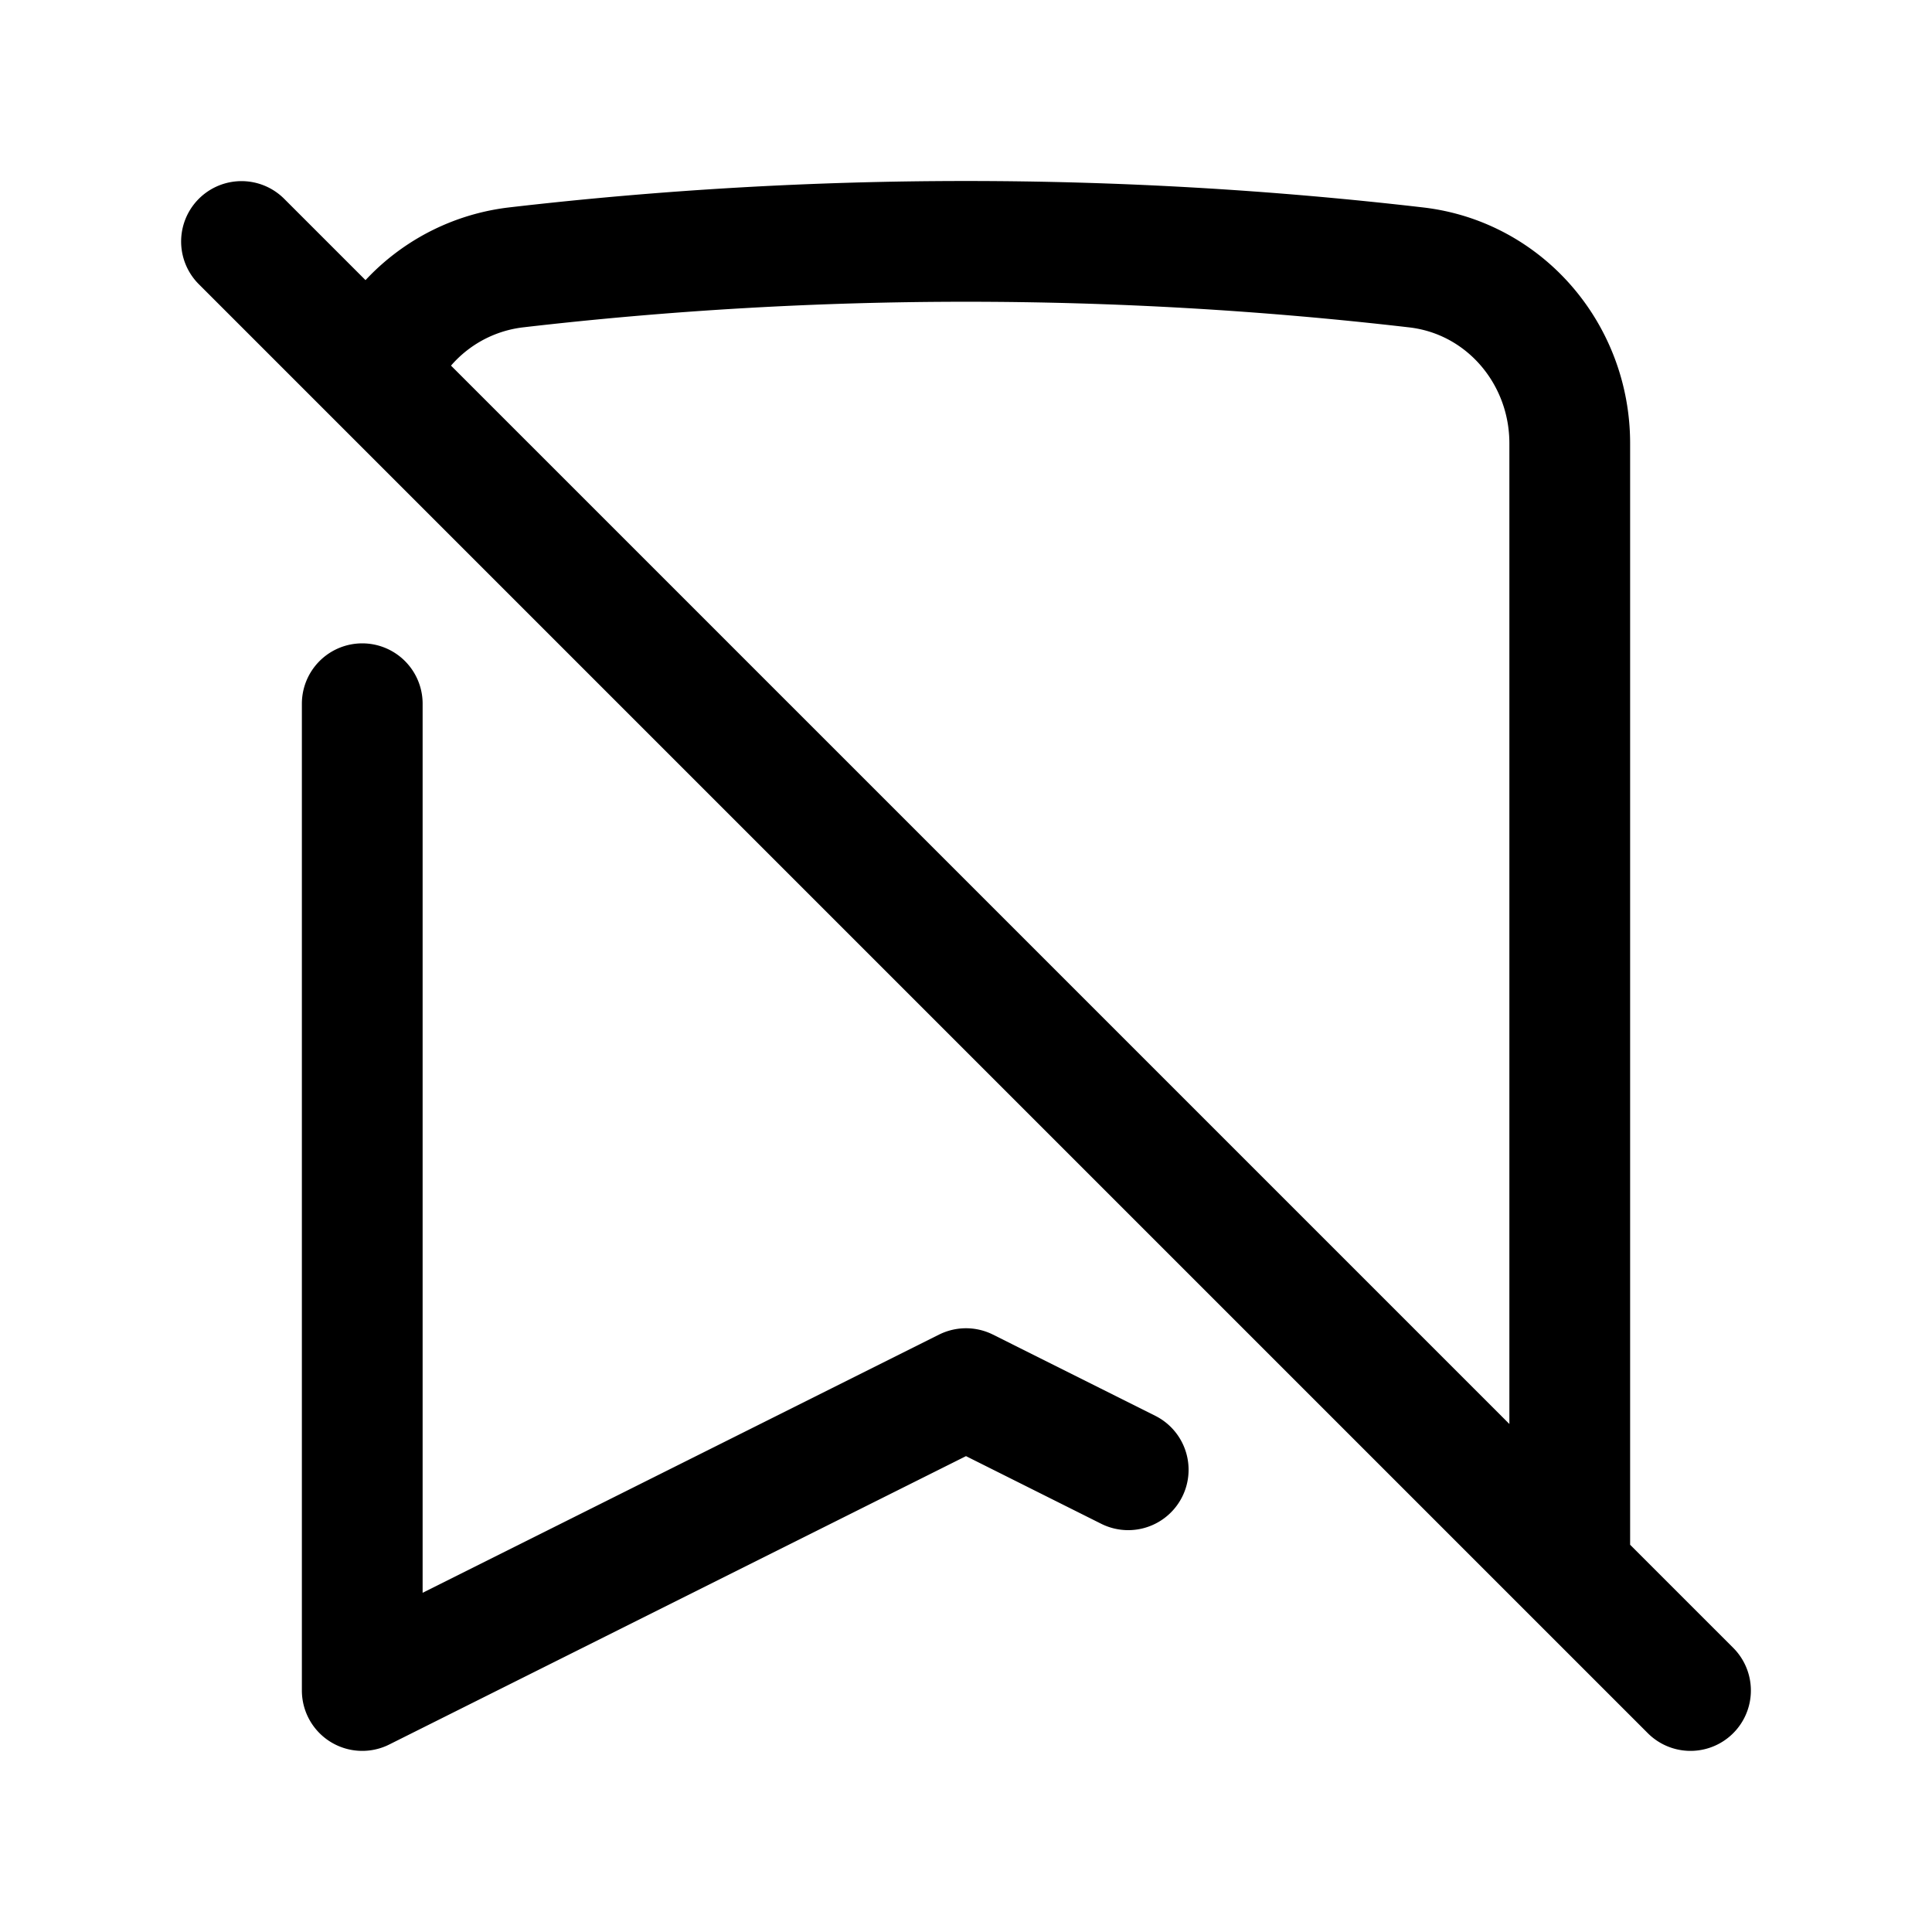<svg xmlns="http://www.w3.org/2000/svg" fill="none" viewBox="0 0 24 24" stroke-width="1.5" stroke="currentColor"
     aria-hidden="true">
    <path stroke-linecap="round" stroke-linejoin="round"
          d="M3 3l1.664 1.664M21 21l-1.5-1.5m-5.485-1.242L12 17.25 4.5 21V8.742m.164-4.078a2.15 2.15 0 011.743-1.342 48.507 48.507 0 0111.186 0c1.1.128 1.907 1.077 1.907 2.185V19.5M4.664 4.664L19.5 19.5"/>
</svg>
